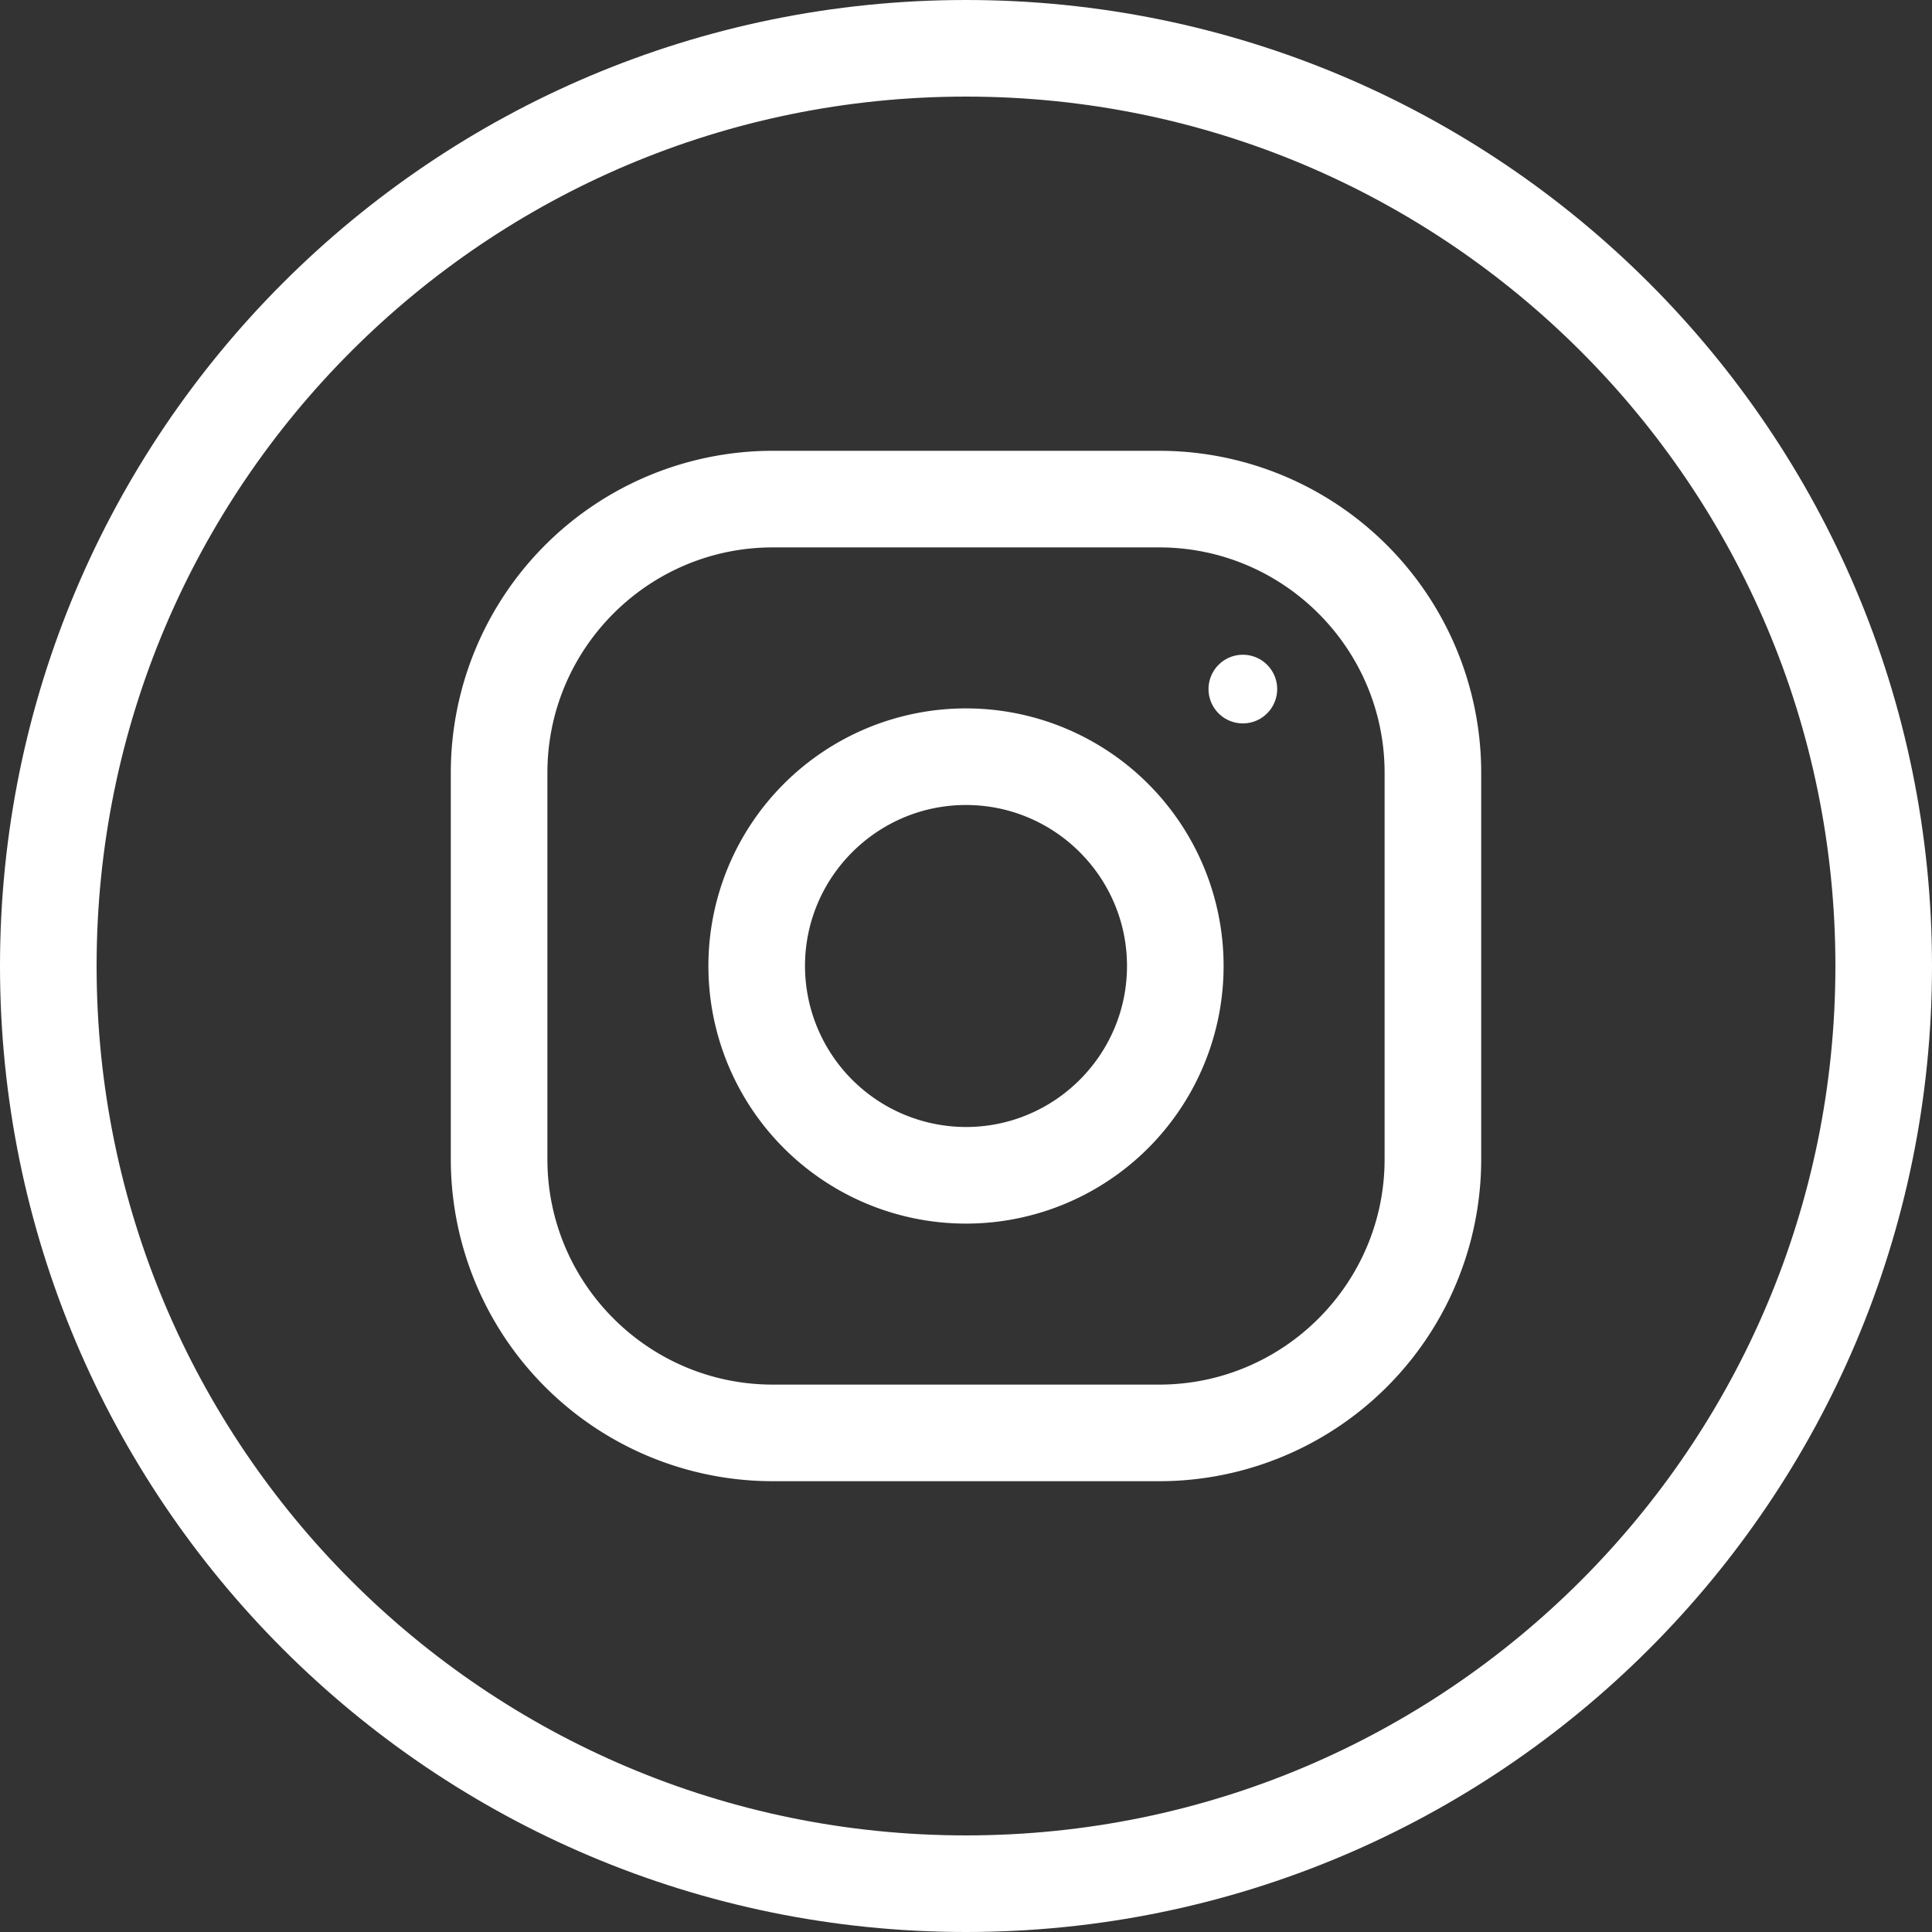 <svg width="30" height="30" fill="none" xmlns="http://www.w3.org/2000/svg"><rect width="100%" height="100%" fill="#333333" stroke="none"/><path d="M18 7h-6a5 5 0 00-5 5v6a5 5 0 005 5h6a5 5 0 005-5v-6a5 5 0 00-5-5zm3.5 11c0 1.93-1.57 3.5-3.5 3.5h-6c-1.93 0-3.5-1.57-3.5-3.5v-6c0-1.93 1.57-3.5 3.5-3.5h6c1.93 0 3.5 1.57 3.5 3.5v6z" fill="#fff"/><path d="M15 11a4 4 0 100 8 4 4 0 000-8zm0 6.5a2.503 2.503 0 01-2.5-2.5c0-1.379 1.122-2.5 2.5-2.5s2.5 1.121 2.5 2.5c0 1.378-1.122 2.5-2.5 2.5zm4.299-6.267a.533.533 0 100-1.066.533.533 0 000 1.066z" fill="#fff"/><path d="M29.25 15c0 7.87-6.38 14.25-14.25 14.25S.75 22.87.75 15 7.13.75 15 .75 29.25 7.13 29.25 15z" stroke="#fff" stroke-width="1.5"/></svg>